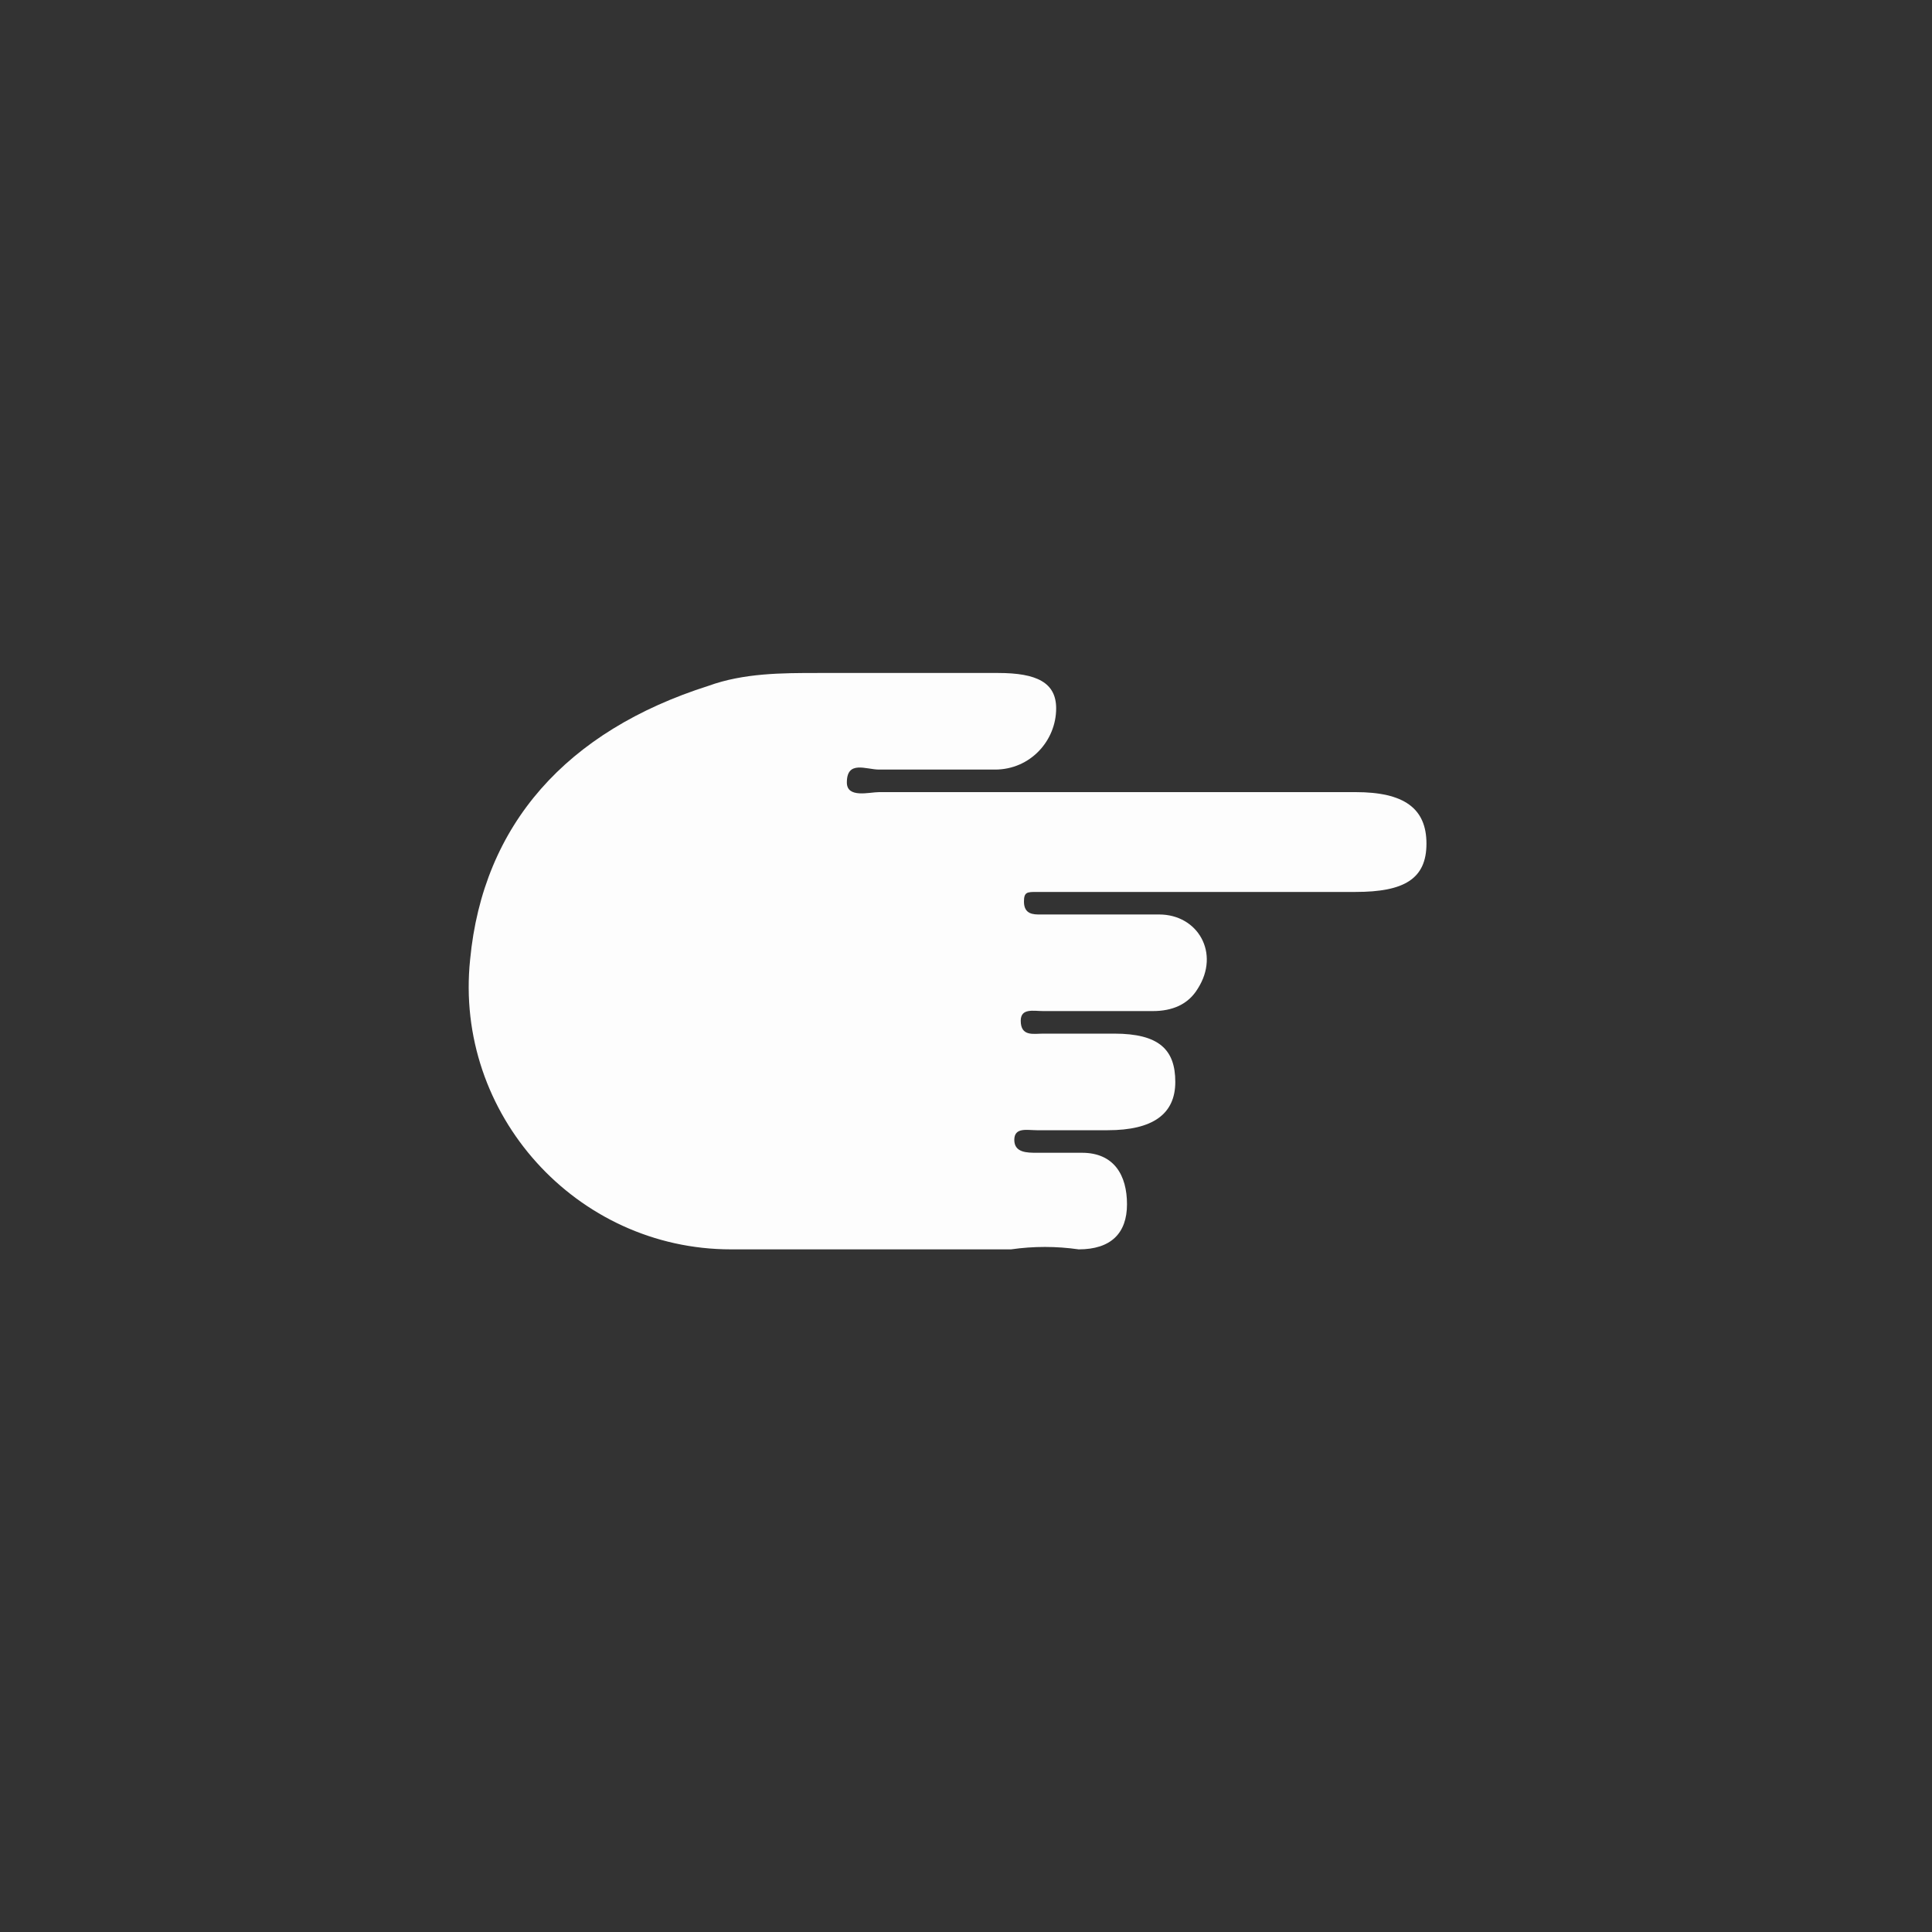 <?xml version="1.0" encoding="utf-8"?>
<!-- Generator: Adobe Illustrator 23.1.0, SVG Export Plug-In . SVG Version: 6.00 Build 0)  -->
<svg version="1.1" id="Layer_1" xmlns="http://www.w3.org/2000/svg" xmlns:xlink="http://www.w3.org/1999/xlink" x="0px" y="0px"
	 viewBox="0 0 60 60" style="enable-background:new 0 0 60 60;" xml:space="preserve">
<rect x="0" y="0" width="60" height="60" fill="#333333" stroke="none"/>
<style type="text/css">
	.st0{display:none;}
	.st1{display:inline;stroke:#FFFFFF;stroke-miterlimit:10;}
	.st2{fill:#FDFDFD;}
</style>
<g class="st0">
	<circle class="st1" cx="30" cy="30" r="30"/>
</g>
<g>
	<g>
		<path class="st2" d="M31.4,38.8c-2.9,0-5.9,0-8.7,0c-4.8,0-8.6-4.2-8.1-9c0.4-4.2,3-7.1,7.4-8.5c1.1-0.4,2.3-0.4,3.4-0.4
			c1.9,0,3.7,0,5.6,0c1.2,0,1.8,0.3,1.8,1.1c0,1-0.8,1.9-1.9,1.9c-1.2,0-2.3,0-3.6,0c-0.4,0-1-0.3-1,0.4c0,0.5,0.7,0.3,1,0.3
			c4.9,0,9.8,0,14.8,0c1.5,0,2.2,0.5,2.2,1.6c0,1.1-0.7,1.5-2.2,1.5c-3,0-6.2,0-9.2,0c-0.3,0-0.4,0-0.7,0c-0.3,0-0.4,0-0.4,0.3
			c0,0.4,0.3,0.4,0.5,0.4c1.2,0,2.5,0,3.7,0s1.9,1.2,1.2,2.3c-0.3,0.5-0.8,0.7-1.4,0.7c-1.1,0-2.3,0-3.4,0c-0.3,0-0.7-0.1-0.7,0.3
			c0,0.5,0.4,0.4,0.7,0.4c0.7,0,1.4,0,2.2,0c1.4,0,1.9,0.5,1.9,1.5s-0.7,1.5-2.1,1.5c-0.7,0-1.4,0-2.2,0c-0.3,0-0.7-0.1-0.7,0.3
			c0,0.4,0.4,0.4,0.7,0.4c0.4,0,1,0,1.4,0c1,0,1.4,0.7,1.4,1.6s-0.5,1.4-1.5,1.4C32.8,38.7,32.1,38.7,31.4,38.8z"/>
	</g>
</g>
</svg>
